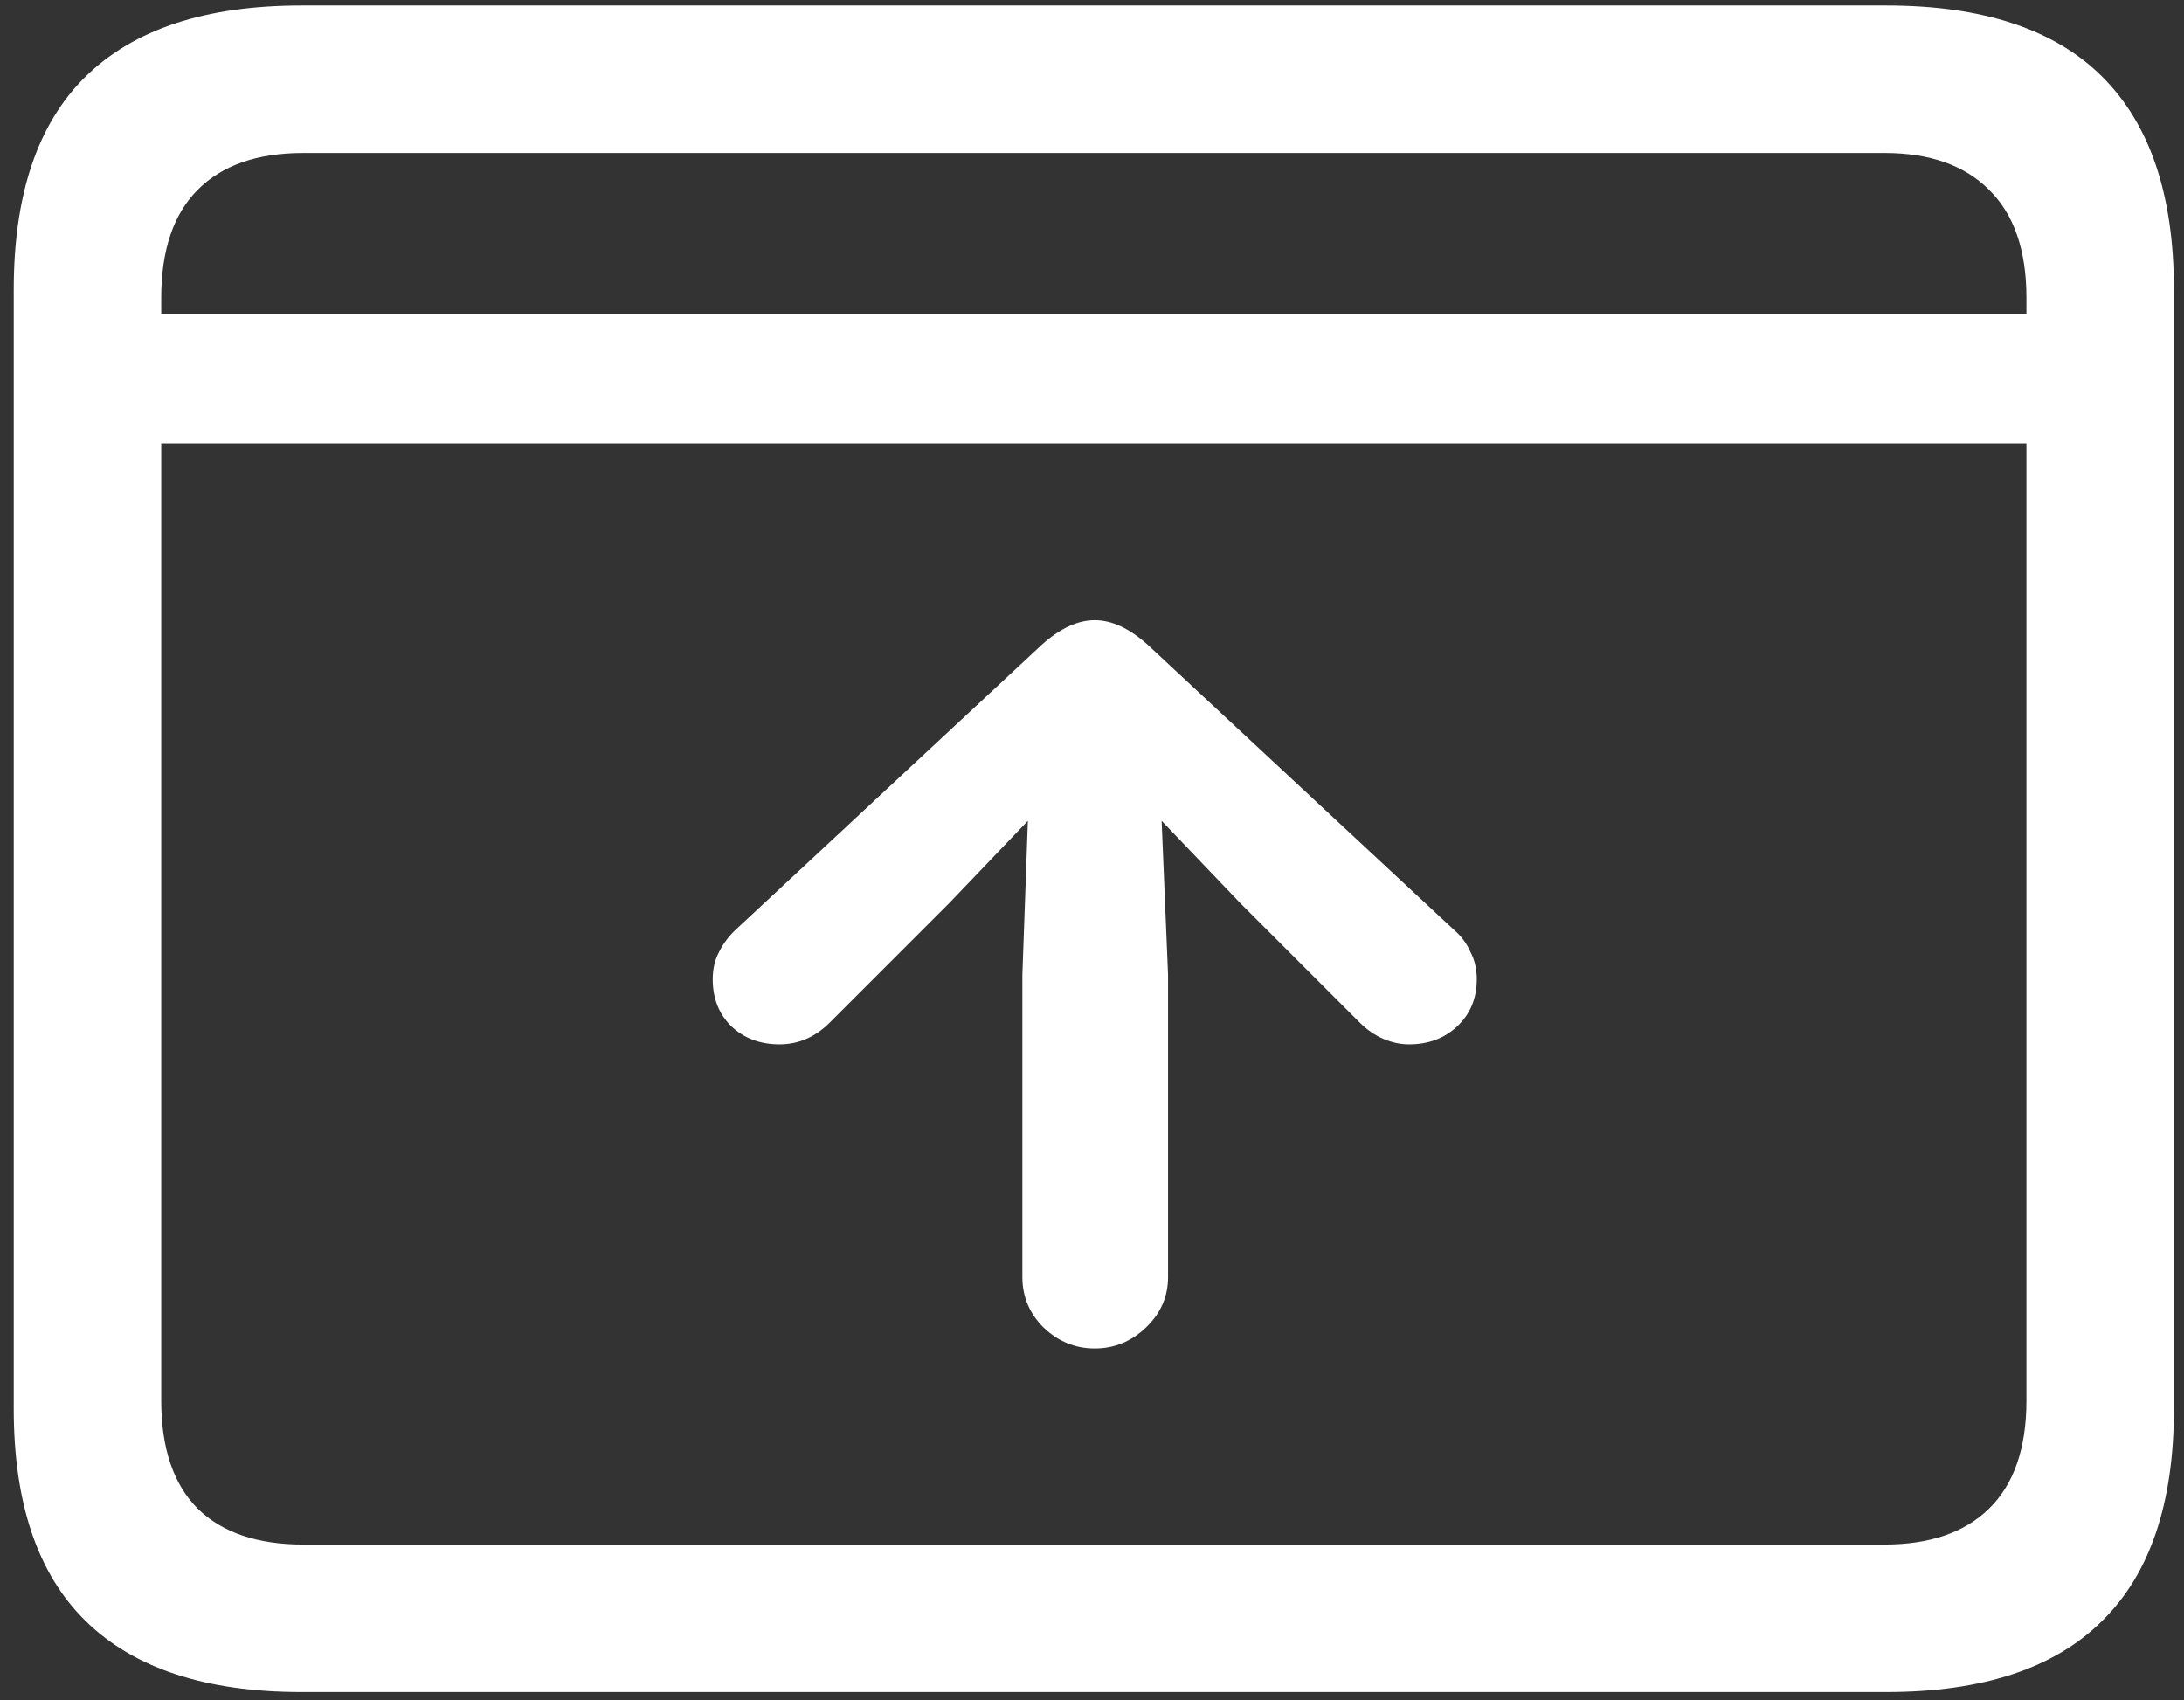 <svg width="149" height="116" viewBox="0 0 149 116" fill="none" xmlns="http://www.w3.org/2000/svg">
<rect x="0" y="0" width="149" height="116" fill="#333333" stroke="none"/>
<path d="M7.625 21.438V30.25H141.625V21.438H7.625ZM20.562 115.438H128.688C135.271 115.438 140.188 113.812 143.438 110.562C146.688 107.354 148.312 102.542 148.312 96.125V19.75C148.312 13.333 146.688 8.5 143.438 5.25C140.188 2 135.271 0.375 128.688 0.375H20.562C14.021 0.375 9.104 2 5.812 5.25C2.562 8.458 0.938 13.292 0.938 19.75V96.125C0.938 102.542 2.562 107.354 5.812 110.562C9.104 113.812 14.021 115.438 20.562 115.438ZM20.688 105.375C17.562 105.375 15.167 104.562 13.5 102.938C11.833 101.271 11 98.812 11 95.562V20.312C11 17.062 11.833 14.604 13.5 12.938C15.167 11.271 17.562 10.438 20.688 10.438H128.562C131.646 10.438 134.021 11.271 135.688 12.938C137.396 14.604 138.25 17.062 138.25 20.312V95.562C138.25 98.812 137.396 101.271 135.688 102.938C134.021 104.562 131.646 105.375 128.562 105.375H20.688ZM74.688 92C76.021 92 77.188 91.521 78.188 90.562C79.188 89.604 79.688 88.458 79.688 87.125V66.5L79.25 56L84.625 61.625L92.75 69.75C93.25 70.25 93.792 70.625 94.375 70.875C94.958 71.125 95.542 71.25 96.125 71.25C97.458 71.25 98.562 70.833 99.438 70C100.312 69.167 100.75 68.104 100.75 66.812C100.75 66.104 100.604 65.479 100.312 64.938C100.062 64.354 99.667 63.833 99.125 63.375L78.312 44C77.062 42.875 75.854 42.312 74.688 42.312C73.521 42.312 72.312 42.875 71.062 44L50.25 63.375C49.75 63.833 49.354 64.354 49.062 64.938C48.771 65.479 48.625 66.104 48.625 66.812C48.625 68.104 49.042 69.167 49.875 70C50.75 70.833 51.854 71.25 53.188 71.25C54.479 71.25 55.625 70.75 56.625 69.75L64.75 61.625L70.125 56L69.75 66.5V87.125C69.75 88.458 70.229 89.604 71.188 90.562C72.188 91.521 73.354 92 74.688 92Z" fill="white"/>
</svg>
